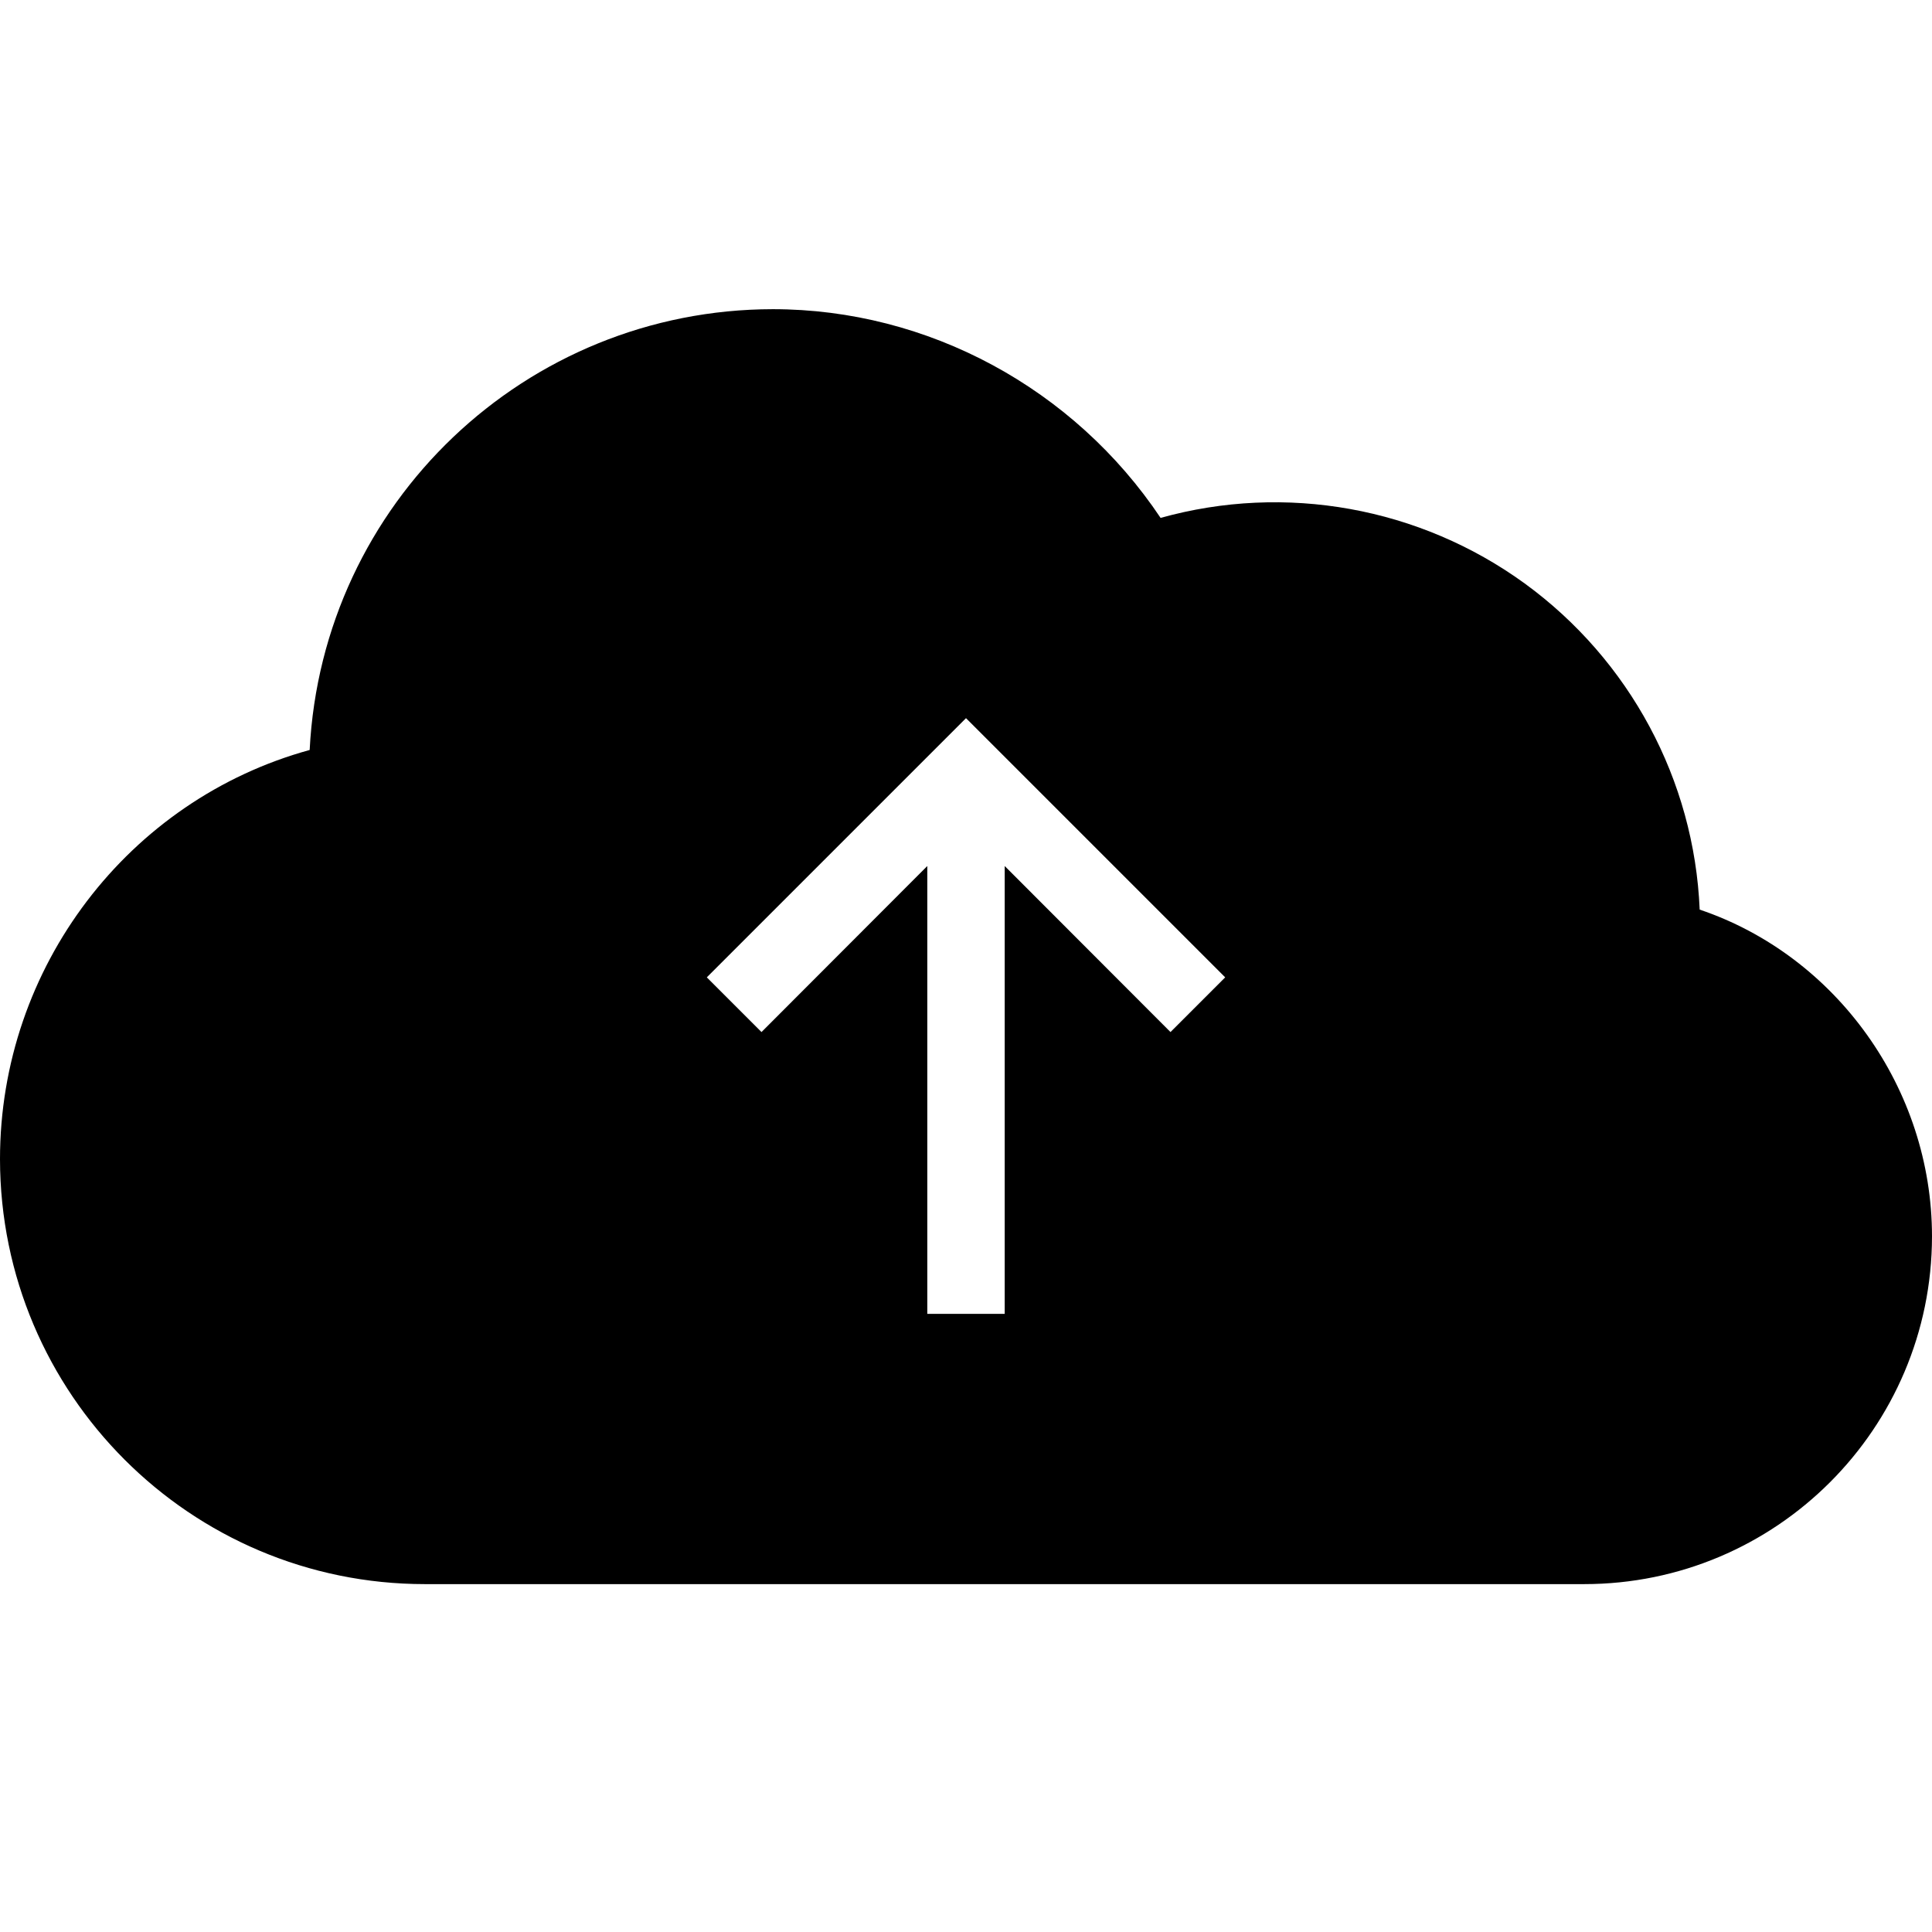<?xml version="1.0" encoding="UTF-8"?>
<svg xmlns="http://www.w3.org/2000/svg" xmlns:xlink="http://www.w3.org/1999/xlink" width="32" height="32" viewBox="0 0 32 32" version="1.1">
<g id="surface1">
<path style=" stroke:none;fill-rule:nonzero;fill:rgb(0%,0%,0%);fill-opacity:1;" d="M 28.152 15.066 C 28.062 12.918 26.992 10.93 25.254 9.664 C 23.516 8.402 21.293 8 19.223 8.578 C 17.789 6.434 15.371 5.121 12.801 5.121 C 8.707 5.125 5.336 8.332 5.129 12.422 C 2.129 13.246 0 16.016 0 19.199 C 0.004 23.086 3.152 26.238 7.039 26.238 L 26.238 26.238 C 29.418 26.238 31.996 23.66 32 20.48 C 32 18.027 30.41 15.828 28.152 15.066 M 19.387 17.094 L 16.641 14.344 L 16.641 21.762 L 15.359 21.762 L 15.359 14.344 L 12.613 17.094 L 11.707 16.188 L 16 11.895 L 20.293 16.188 Z M 19.387 17.094 "/>
</g>
</svg>
